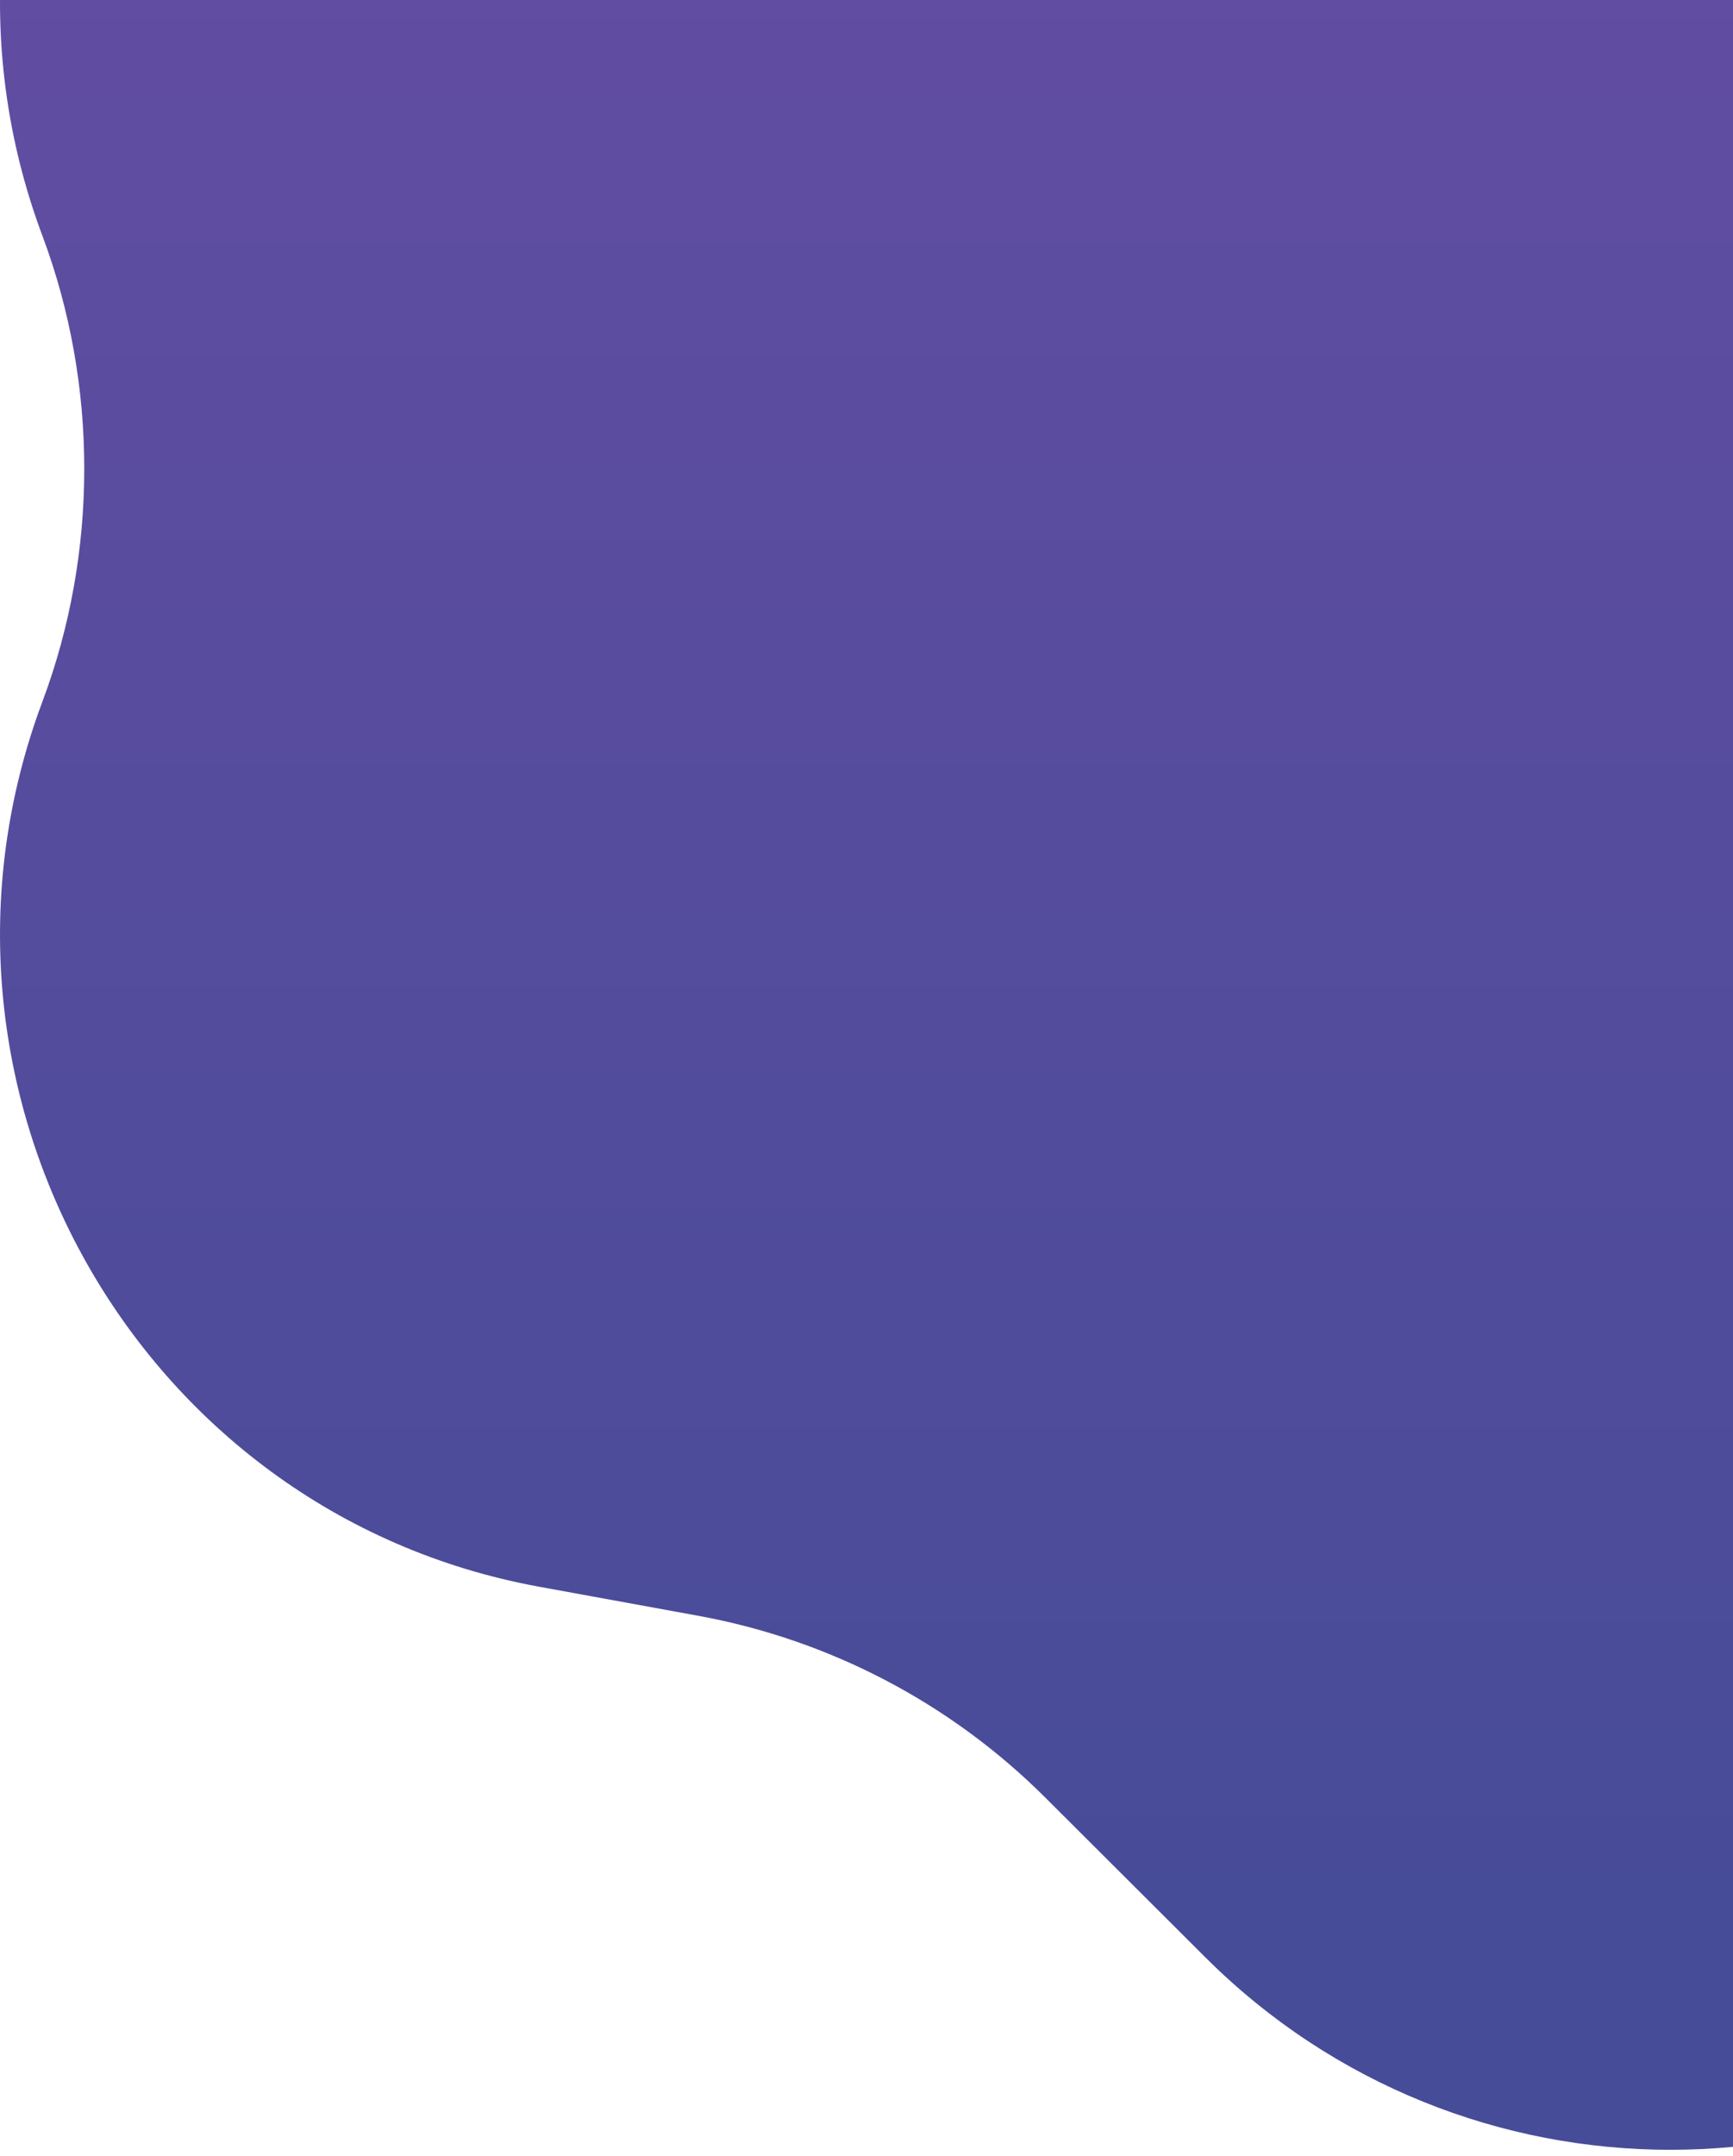 <svg width="222" height="276" viewBox="0 0 222 276" fill="none" xmlns="http://www.w3.org/2000/svg">
    <path d="M154.403 -130.557C187.342 -163.411 240.658 -163.411 273.597 -130.557L294.099 -110.108C306.213 -98.025 321.714 -89.91 338.546 -86.838L358.942 -83.116C410.672 -73.676 441.011 -19.058 422.567 30.186C415.418 49.272 415.418 70.728 422.567 89.814C441.011 139.058 410.672 193.676 358.942 203.116L338.546 206.838C321.714 209.91 306.213 218.025 294.099 230.108L273.597 250.557C240.658 283.411 187.342 283.411 154.403 250.557L133.901 230.108C121.787 218.025 106.286 209.91 89.454 206.838L69.058 203.116C17.328 193.676 -13.011 139.058 5.433 89.814C12.582 70.728 12.582 49.272 5.433 30.186C-13.011 -19.058 17.328 -73.676 69.058 -83.116L89.454 -86.838C106.286 -89.91 121.787 -98.025 133.901 -110.108L154.403 -130.557Z" fill="url(#paint0_linear_74_1390)"/>
    <defs>
        <linearGradient id="paint0_linear_74_1390" x1="213.499" y1="-154.286" x2="213.499" y2="245.02" gradientUnits="userSpaceOnUse">
            <stop stop-color="#714DA8"/>
            <stop offset="1" stop-color="#474C98"/>
        </linearGradient>
    </defs>
</svg>
